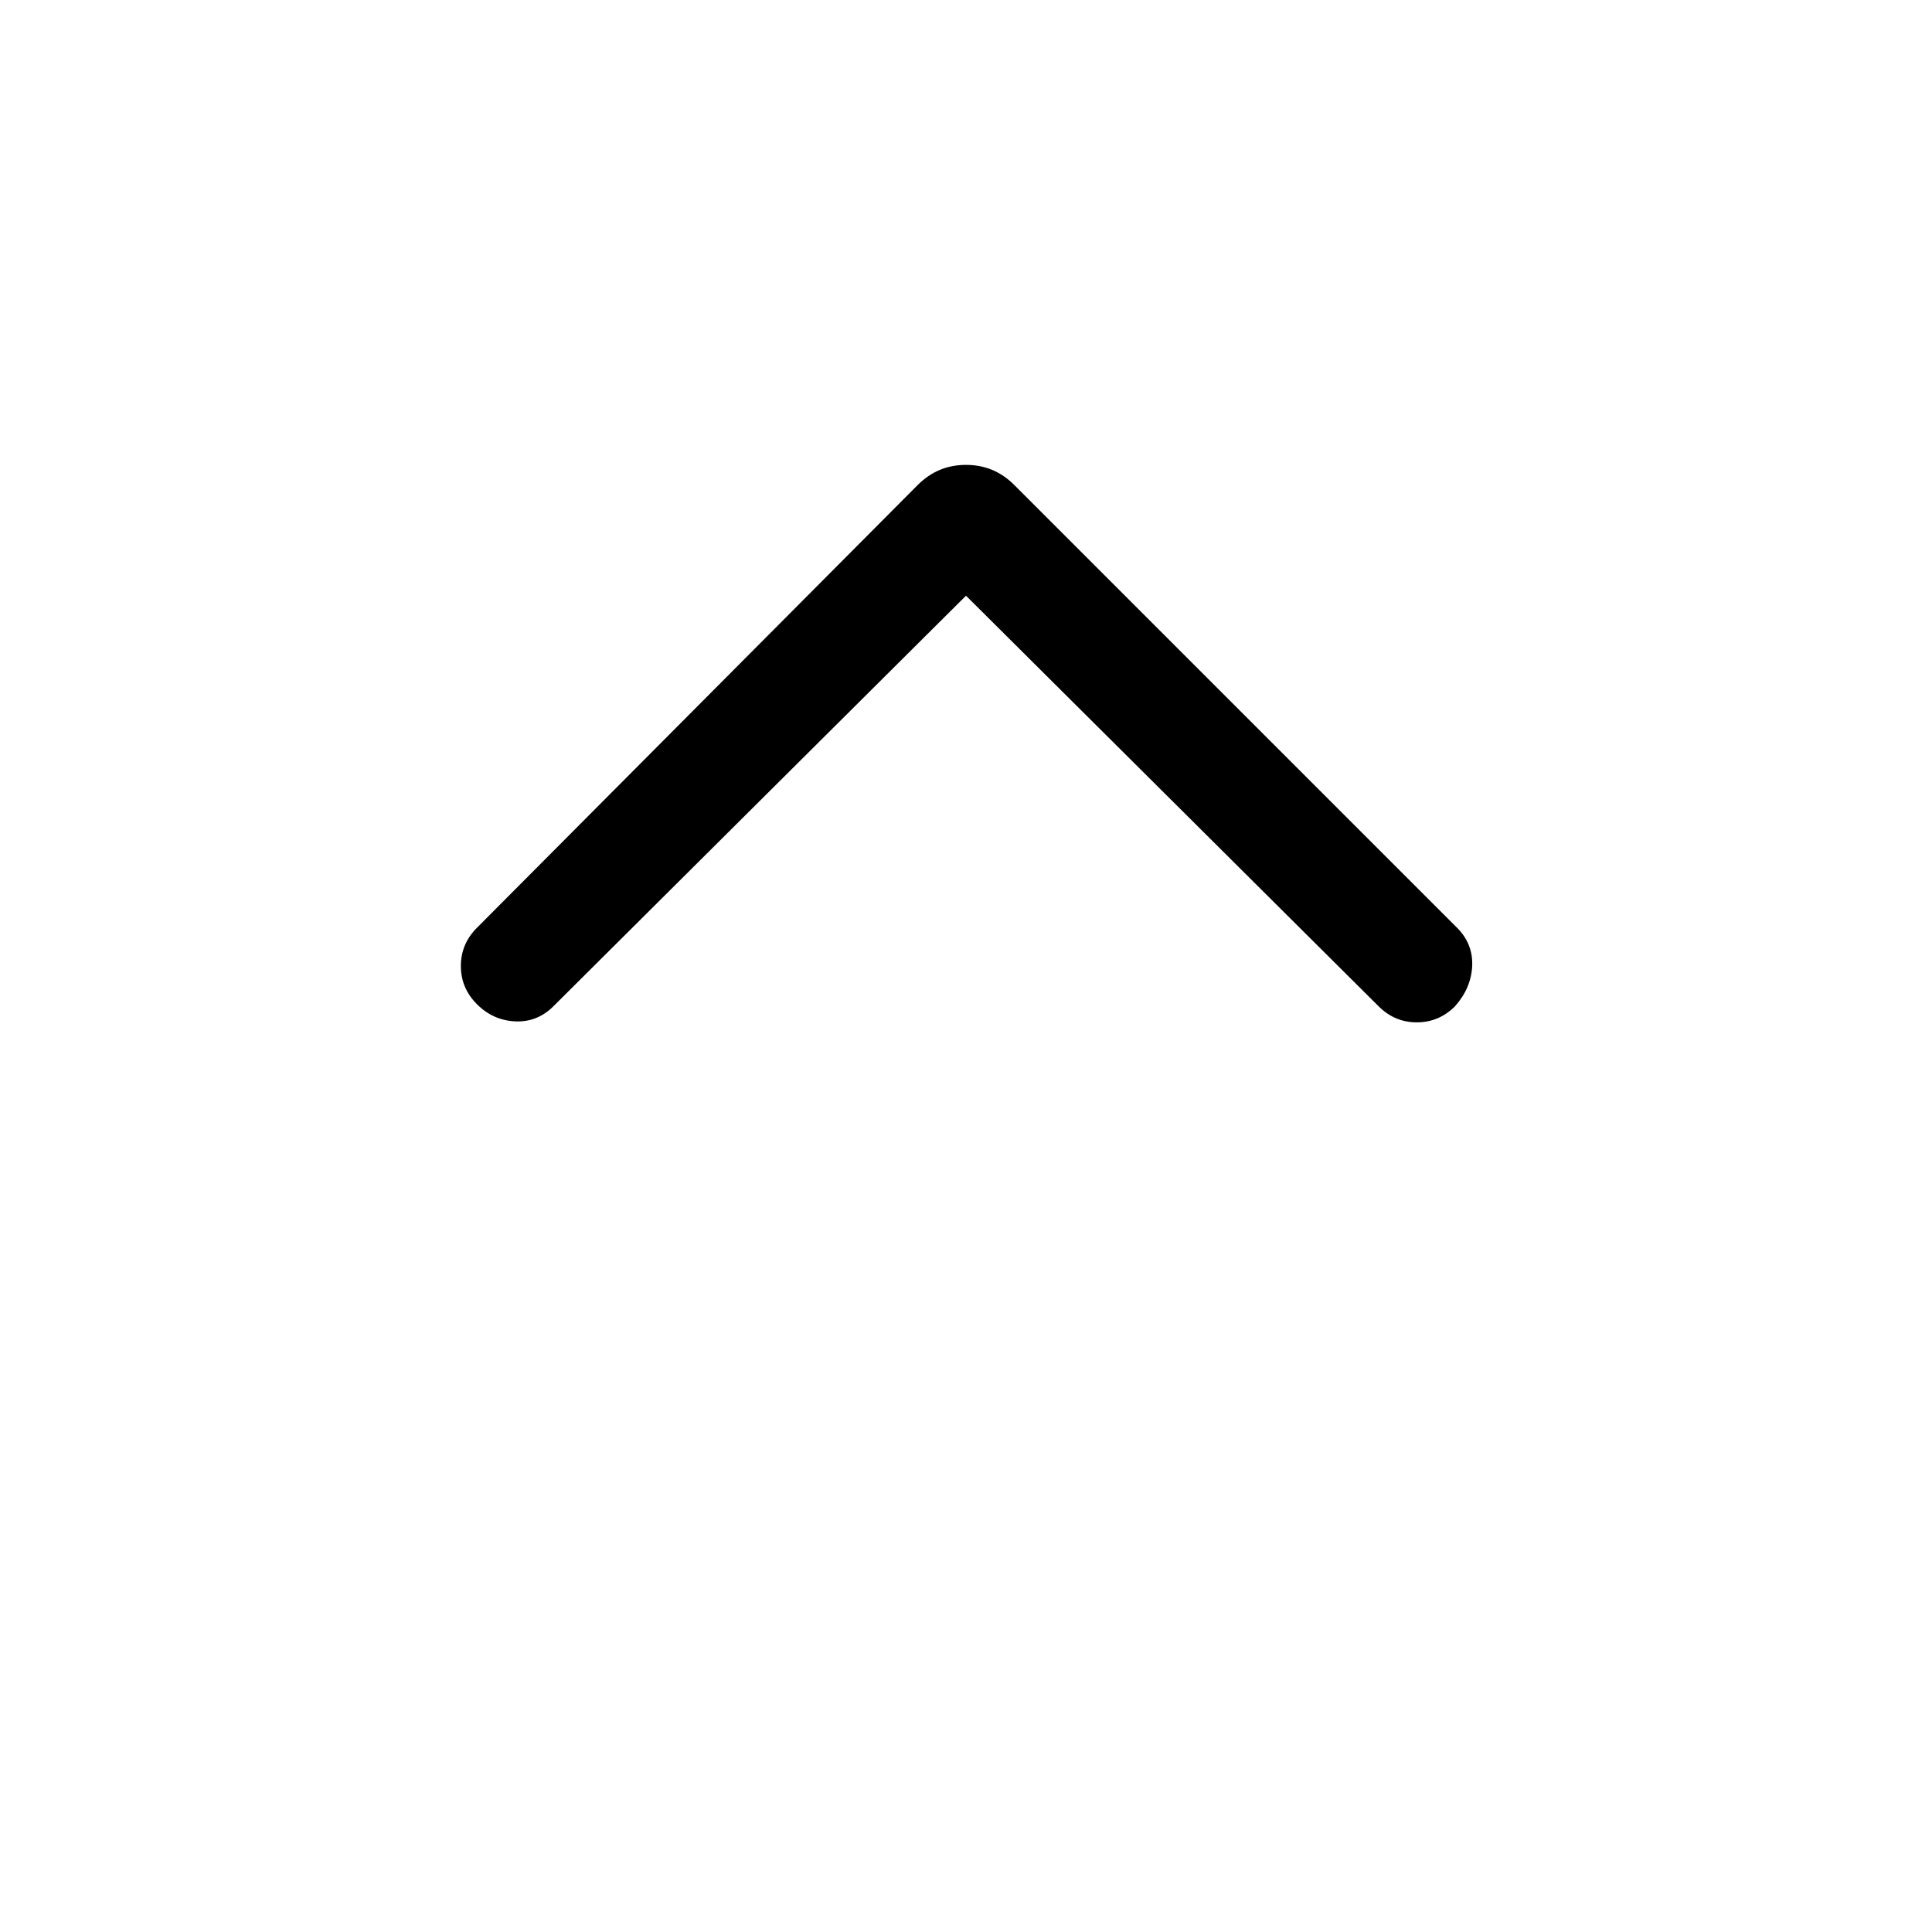 <svg xmlns="http://www.w3.org/2000/svg" height="24" width="24"><path d="M5.925 12.475q-.2-.2-.2-.475 0-.275.2-.475l5.475-5.5q.125-.125.275-.188.15-.062.325-.062.175 0 .325.062.15.063.275.188l5.5 5.5q.2.2.188.475-.013.275-.213.5-.2.2-.475.2-.275 0-.475-.2L12 7.4l-5.125 5.1q-.2.2-.475.188-.275-.013-.475-.213Z"/></svg>